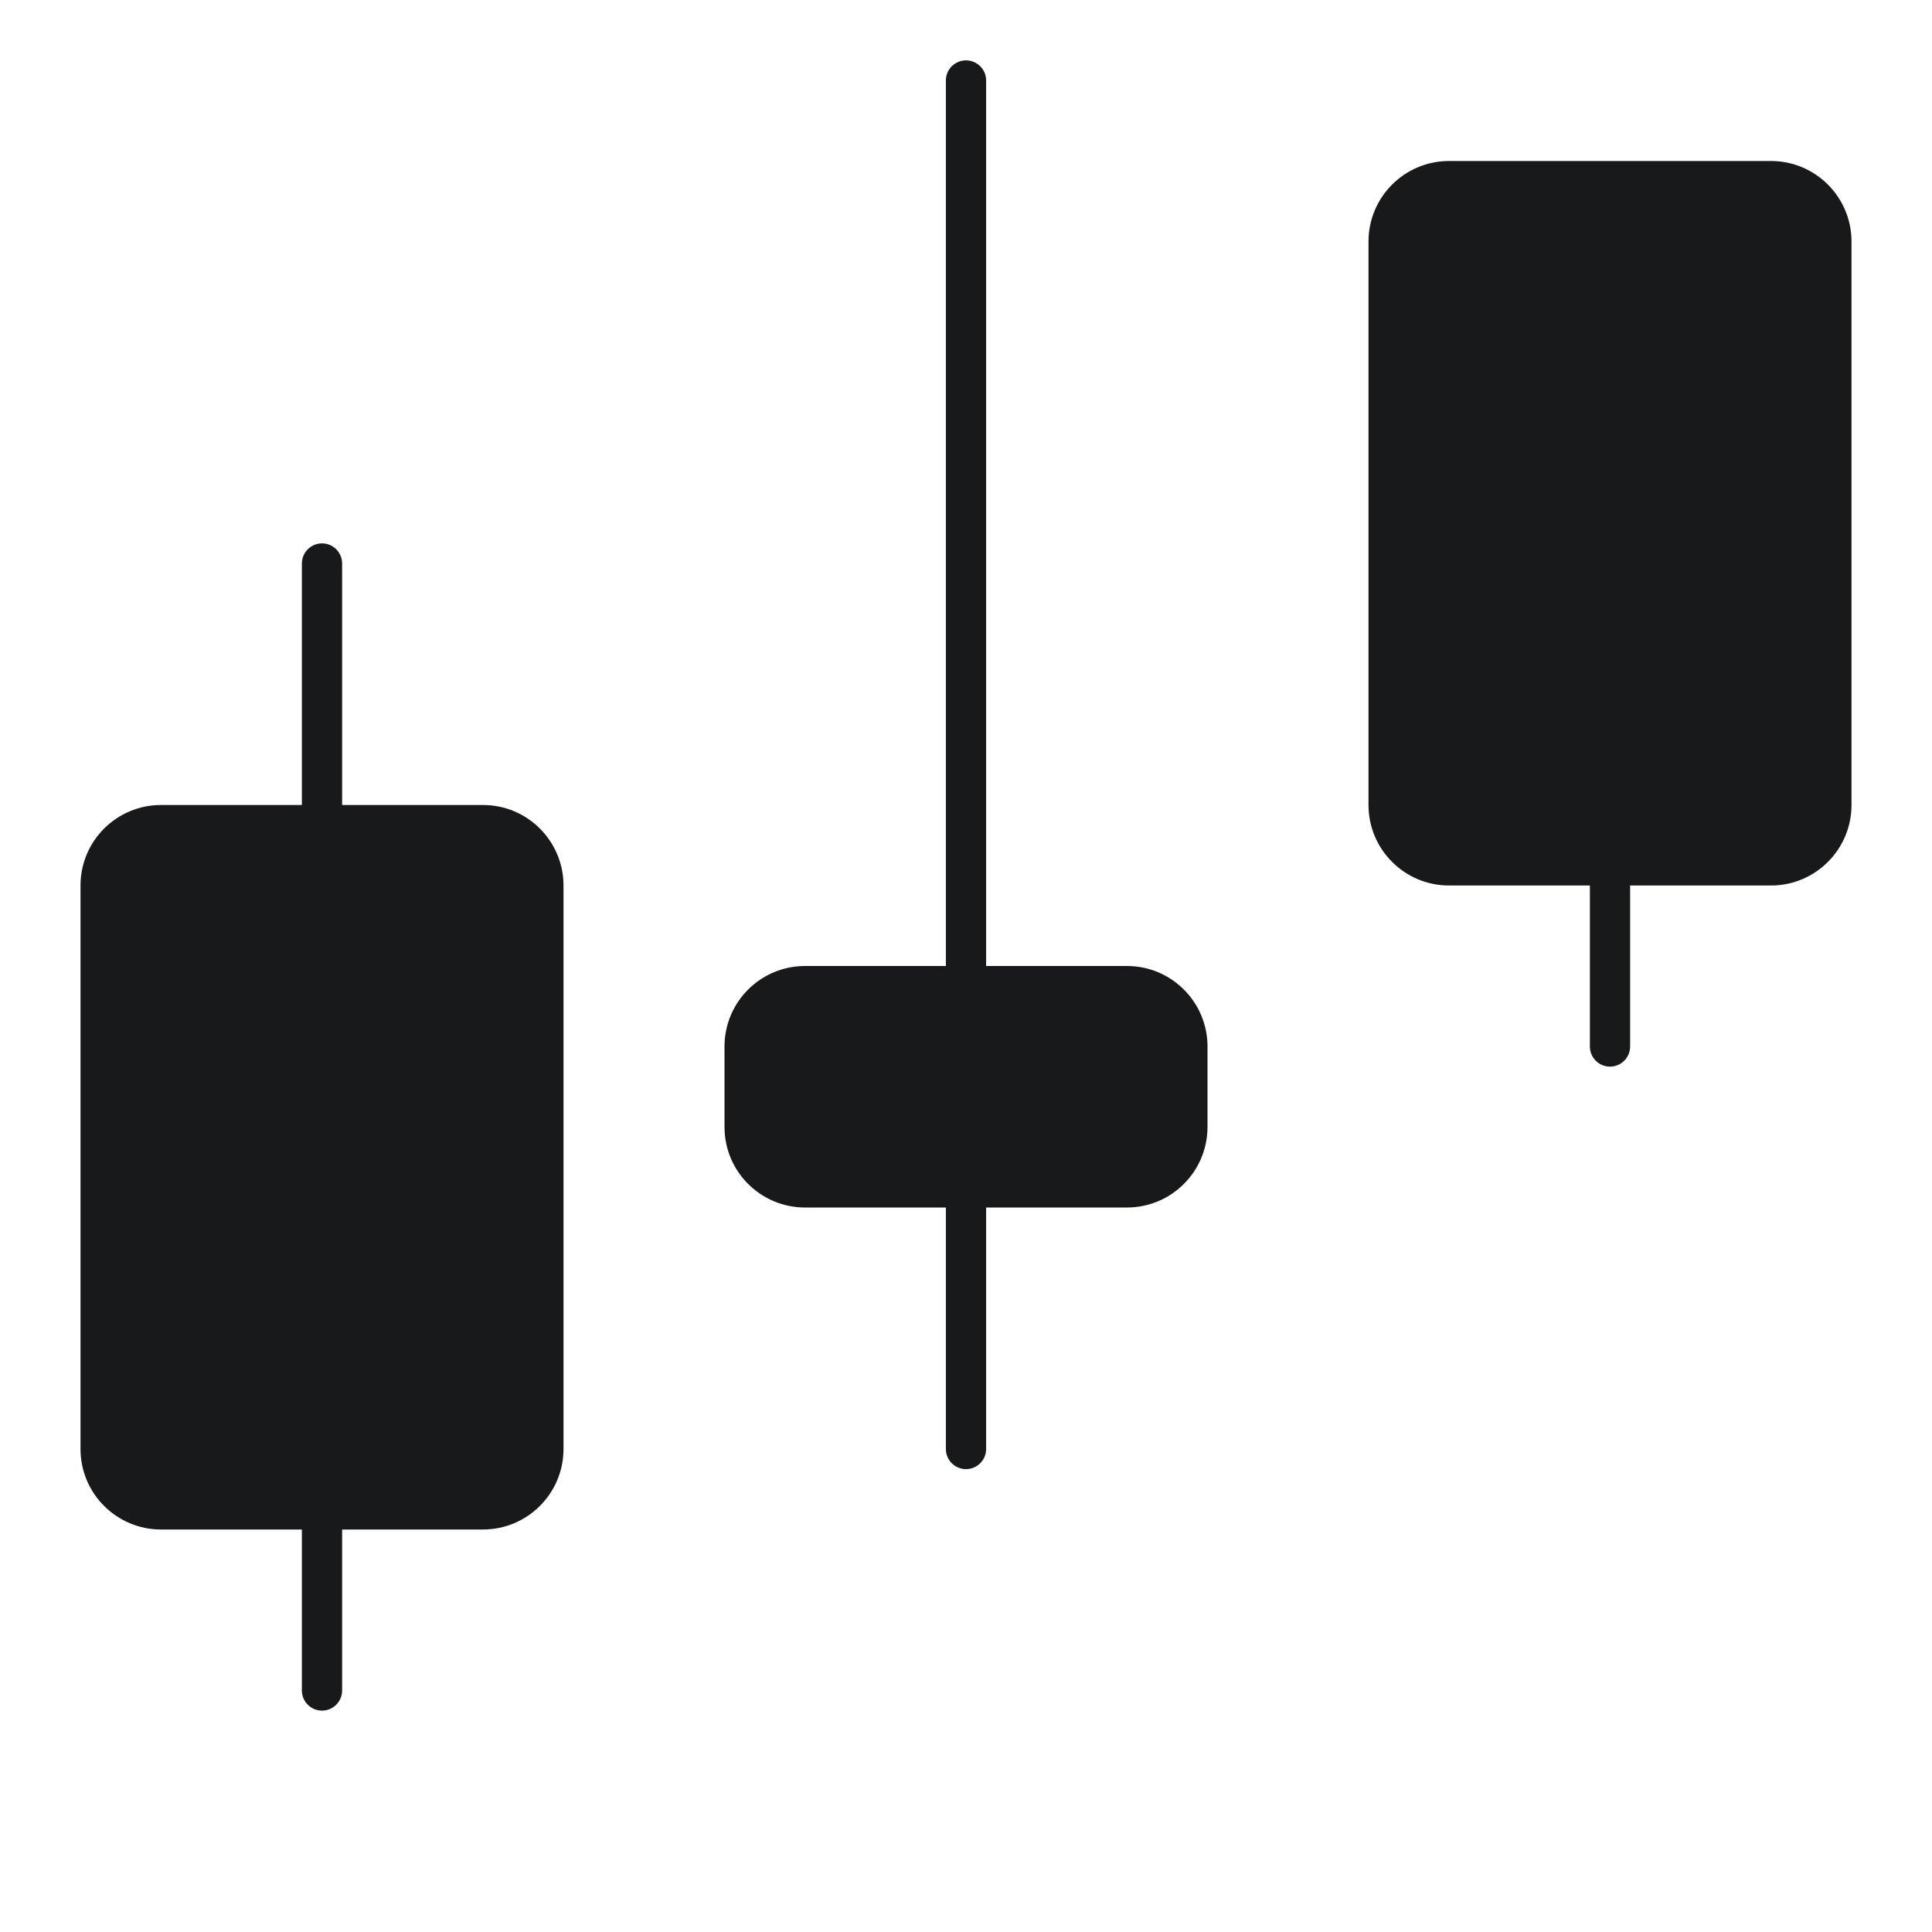 <svg width="24" height="24" viewBox="0 0 24 24" fill="none" xmlns="http://www.w3.org/2000/svg">
<path fill-rule="evenodd" clip-rule="evenodd" d="M12.25 1C12.25 0.862 12.138 0.75 12 0.75C11.862 0.75 11.75 0.862 11.75 1L11.75 12H10C9.448 12 9 12.448 9 13V14C9 14.552 9.448 15 10 15H11.75V18C11.75 18.138 11.862 18.25 12 18.25C12.138 18.25 12.25 18.138 12.25 18V15H14C14.552 15 15 14.552 15 14V13C15 12.448 14.552 12 14 12H12.25L12.25 1ZM19.75 11H18C17.448 11 17 10.552 17 10V3C17 2.448 17.448 2 18 2H22C22.552 2 23 2.448 23 3V10C23 10.552 22.552 11 22 11H20.25V13C20.25 13.138 20.138 13.25 20 13.25C19.862 13.25 19.75 13.138 19.75 13V11ZM4 6.75C4.138 6.75 4.25 6.862 4.25 7L4.25 10H6C6.552 10 7 10.448 7 11V18C7 18.552 6.552 19 6 19H4.25V21C4.25 21.138 4.138 21.25 4 21.25C3.862 21.25 3.75 21.138 3.75 21V19H2C1.448 19 1 18.552 1 18V11C1 10.448 1.448 10 2 10H3.75L3.75 7C3.75 6.862 3.862 6.75 4 6.75Z" fill="#18191A"/>
</svg>
